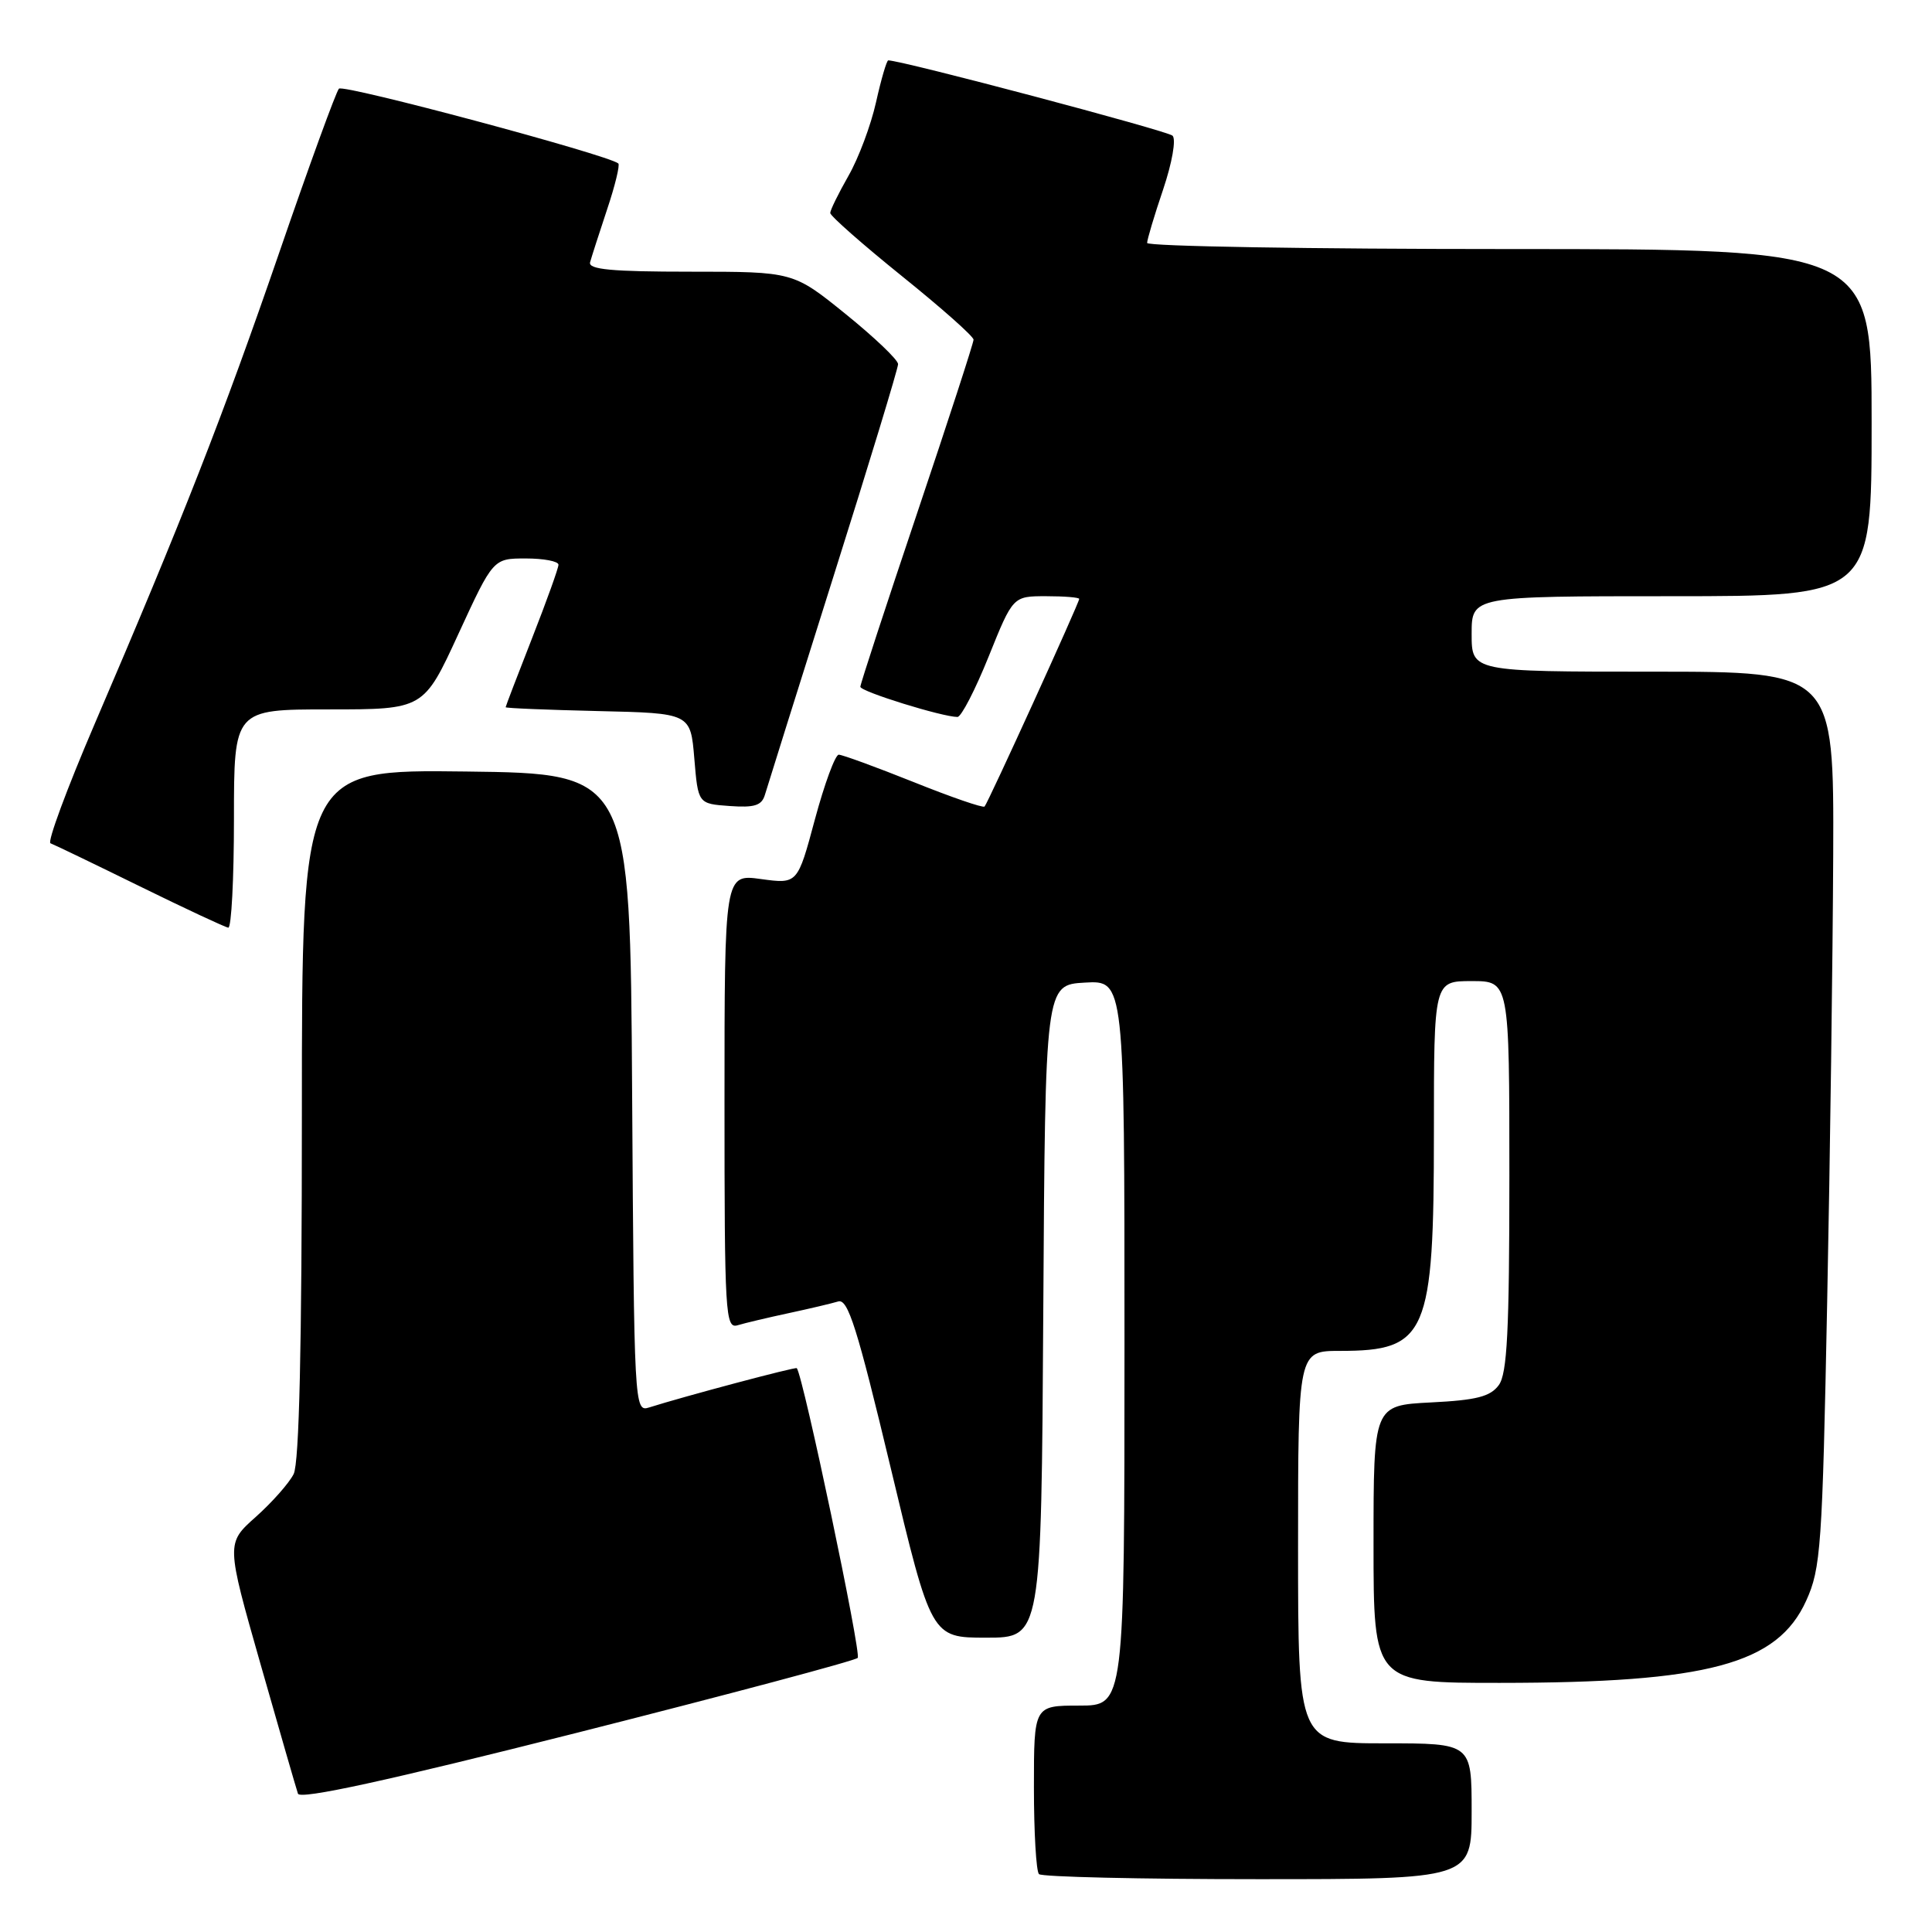<?xml version="1.0" encoding="UTF-8" standalone="no"?>
<!DOCTYPE svg PUBLIC "-//W3C//DTD SVG 1.1//EN" "http://www.w3.org/Graphics/SVG/1.1/DTD/svg11.dtd" >
<svg xmlns="http://www.w3.org/2000/svg" xmlns:xlink="http://www.w3.org/1999/xlink" version="1.1" viewBox="0 0 256 256">
 <g >
 <path fill="currentColor"
d=" M 195.00 240.00 C 195.00 231.00 195.00 231.00 183.50 231.00 C 172.00 231.00 172.00 231.00 172.00 205.00 C 172.00 179.00 172.00 179.00 177.57 179.00 C 189.08 179.00 190.00 176.85 190.00 150.03 C 190.00 130.00 190.00 130.00 195.00 130.00 C 200.00 130.00 200.00 130.00 200.00 155.81 C 200.00 176.37 199.71 182.01 198.60 183.53 C 197.48 185.06 195.65 185.53 189.60 185.83 C 182.00 186.22 182.00 186.22 182.00 204.61 C 182.00 223.00 182.00 223.00 198.75 222.99 C 226.32 222.98 235.52 220.51 239.33 212.10 C 241.27 207.83 241.47 205.01 242.11 172.50 C 242.50 153.25 242.85 126.59 242.91 113.25 C 243.00 89.00 243.00 89.00 219.00 89.00 C 195.00 89.00 195.00 89.00 195.00 84.00 C 195.00 79.00 195.00 79.00 221.50 79.00 C 248.00 79.00 248.00 79.00 248.00 56.00 C 248.00 33.00 248.00 33.00 200.00 33.00 C 173.60 33.00 152.00 32.64 152.00 32.19 C 152.00 31.75 152.95 28.56 154.12 25.11 C 155.31 21.57 155.86 18.47 155.37 17.98 C 154.70 17.33 119.50 8.00 117.70 8.00 C 117.49 8.00 116.76 10.49 116.08 13.54 C 115.40 16.59 113.76 20.97 112.43 23.29 C 111.11 25.61 110.02 27.82 110.01 28.22 C 110.01 28.61 114.28 32.37 119.50 36.58 C 124.72 40.78 129.00 44.57 129.00 45.01 C 129.00 45.44 125.62 55.82 121.50 68.07 C 117.38 80.31 114.00 90.64 114.00 91.00 C 114.00 91.63 124.87 95.00 126.87 95.00 C 127.37 95.00 129.23 91.40 131.00 87.00 C 134.22 79.00 134.22 79.00 138.61 79.00 C 141.03 79.00 143.00 79.16 143.00 79.36 C 143.00 79.88 130.90 106.43 130.46 106.87 C 130.25 107.08 126.02 105.62 121.04 103.62 C 116.06 101.63 111.60 100.00 111.14 100.00 C 110.67 100.00 109.25 103.86 107.98 108.57 C 105.68 117.14 105.68 117.14 100.84 116.48 C 96.00 115.81 96.00 115.81 96.00 145.97 C 96.00 174.23 96.11 176.10 97.75 175.60 C 98.71 175.31 101.75 174.59 104.50 174.00 C 107.25 173.41 110.21 172.71 111.07 172.45 C 112.36 172.06 113.59 175.97 118.02 194.49 C 123.40 217.00 123.40 217.00 130.69 217.00 C 137.98 217.00 137.98 217.00 138.24 173.75 C 138.50 130.50 138.50 130.50 143.75 130.20 C 149.00 129.90 149.00 129.90 149.00 177.95 C 149.00 226.00 149.00 226.00 143.00 226.00 C 137.00 226.00 137.00 226.00 137.00 236.83 C 137.00 242.79 137.30 247.97 137.67 248.33 C 138.03 248.70 151.08 249.00 166.67 249.00 C 195.00 249.00 195.00 249.00 195.00 240.00 Z  M 113.65 219.68 C 114.17 219.16 106.43 182.35 105.58 181.29 C 105.42 181.09 90.60 185.04 86.00 186.50 C 84.05 187.12 84.02 186.44 83.76 144.81 C 83.50 102.50 83.50 102.50 61.75 102.23 C 40.00 101.96 40.00 101.96 40.00 147.55 C 40.00 178.48 39.65 193.83 38.91 195.32 C 38.31 196.52 36.05 199.07 33.89 201.00 C 29.96 204.50 29.96 204.50 34.52 220.50 C 37.03 229.30 39.26 237.03 39.48 237.67 C 39.75 238.48 51.23 235.98 76.42 229.61 C 96.52 224.52 113.28 220.06 113.65 219.68 Z  M 31.00 108.50 C 31.00 94.00 31.00 94.00 43.57 94.00 C 56.14 94.00 56.14 94.00 60.74 84.00 C 65.35 74.00 65.35 74.00 69.67 74.00 C 72.05 74.00 74.00 74.37 74.00 74.83 C 74.00 75.28 72.42 79.67 70.50 84.57 C 68.58 89.47 67.00 93.59 67.00 93.71 C 67.00 93.84 72.51 94.06 79.25 94.22 C 91.50 94.50 91.50 94.50 92.00 100.50 C 92.50 106.50 92.50 106.50 96.67 106.80 C 99.98 107.04 100.94 106.74 101.36 105.30 C 101.65 104.31 105.74 91.30 110.44 76.38 C 115.15 61.47 119.00 48.81 119.00 48.25 C 119.00 47.68 115.87 44.70 112.05 41.61 C 105.11 36.00 105.11 36.00 91.48 36.00 C 81.06 36.00 77.93 35.71 78.19 34.75 C 78.38 34.06 79.39 30.92 80.44 27.76 C 81.50 24.61 82.16 21.86 81.93 21.66 C 80.58 20.52 45.49 11.12 44.91 11.75 C 44.53 12.16 40.96 21.95 36.99 33.50 C 29.57 55.05 24.14 68.91 12.52 95.98 C 8.87 104.49 6.24 111.59 6.69 111.74 C 7.14 111.90 12.45 114.46 18.50 117.43 C 24.55 120.40 29.84 122.87 30.25 122.92 C 30.66 122.96 31.00 116.47 31.00 108.50 Z "/>
</g>
</svg>